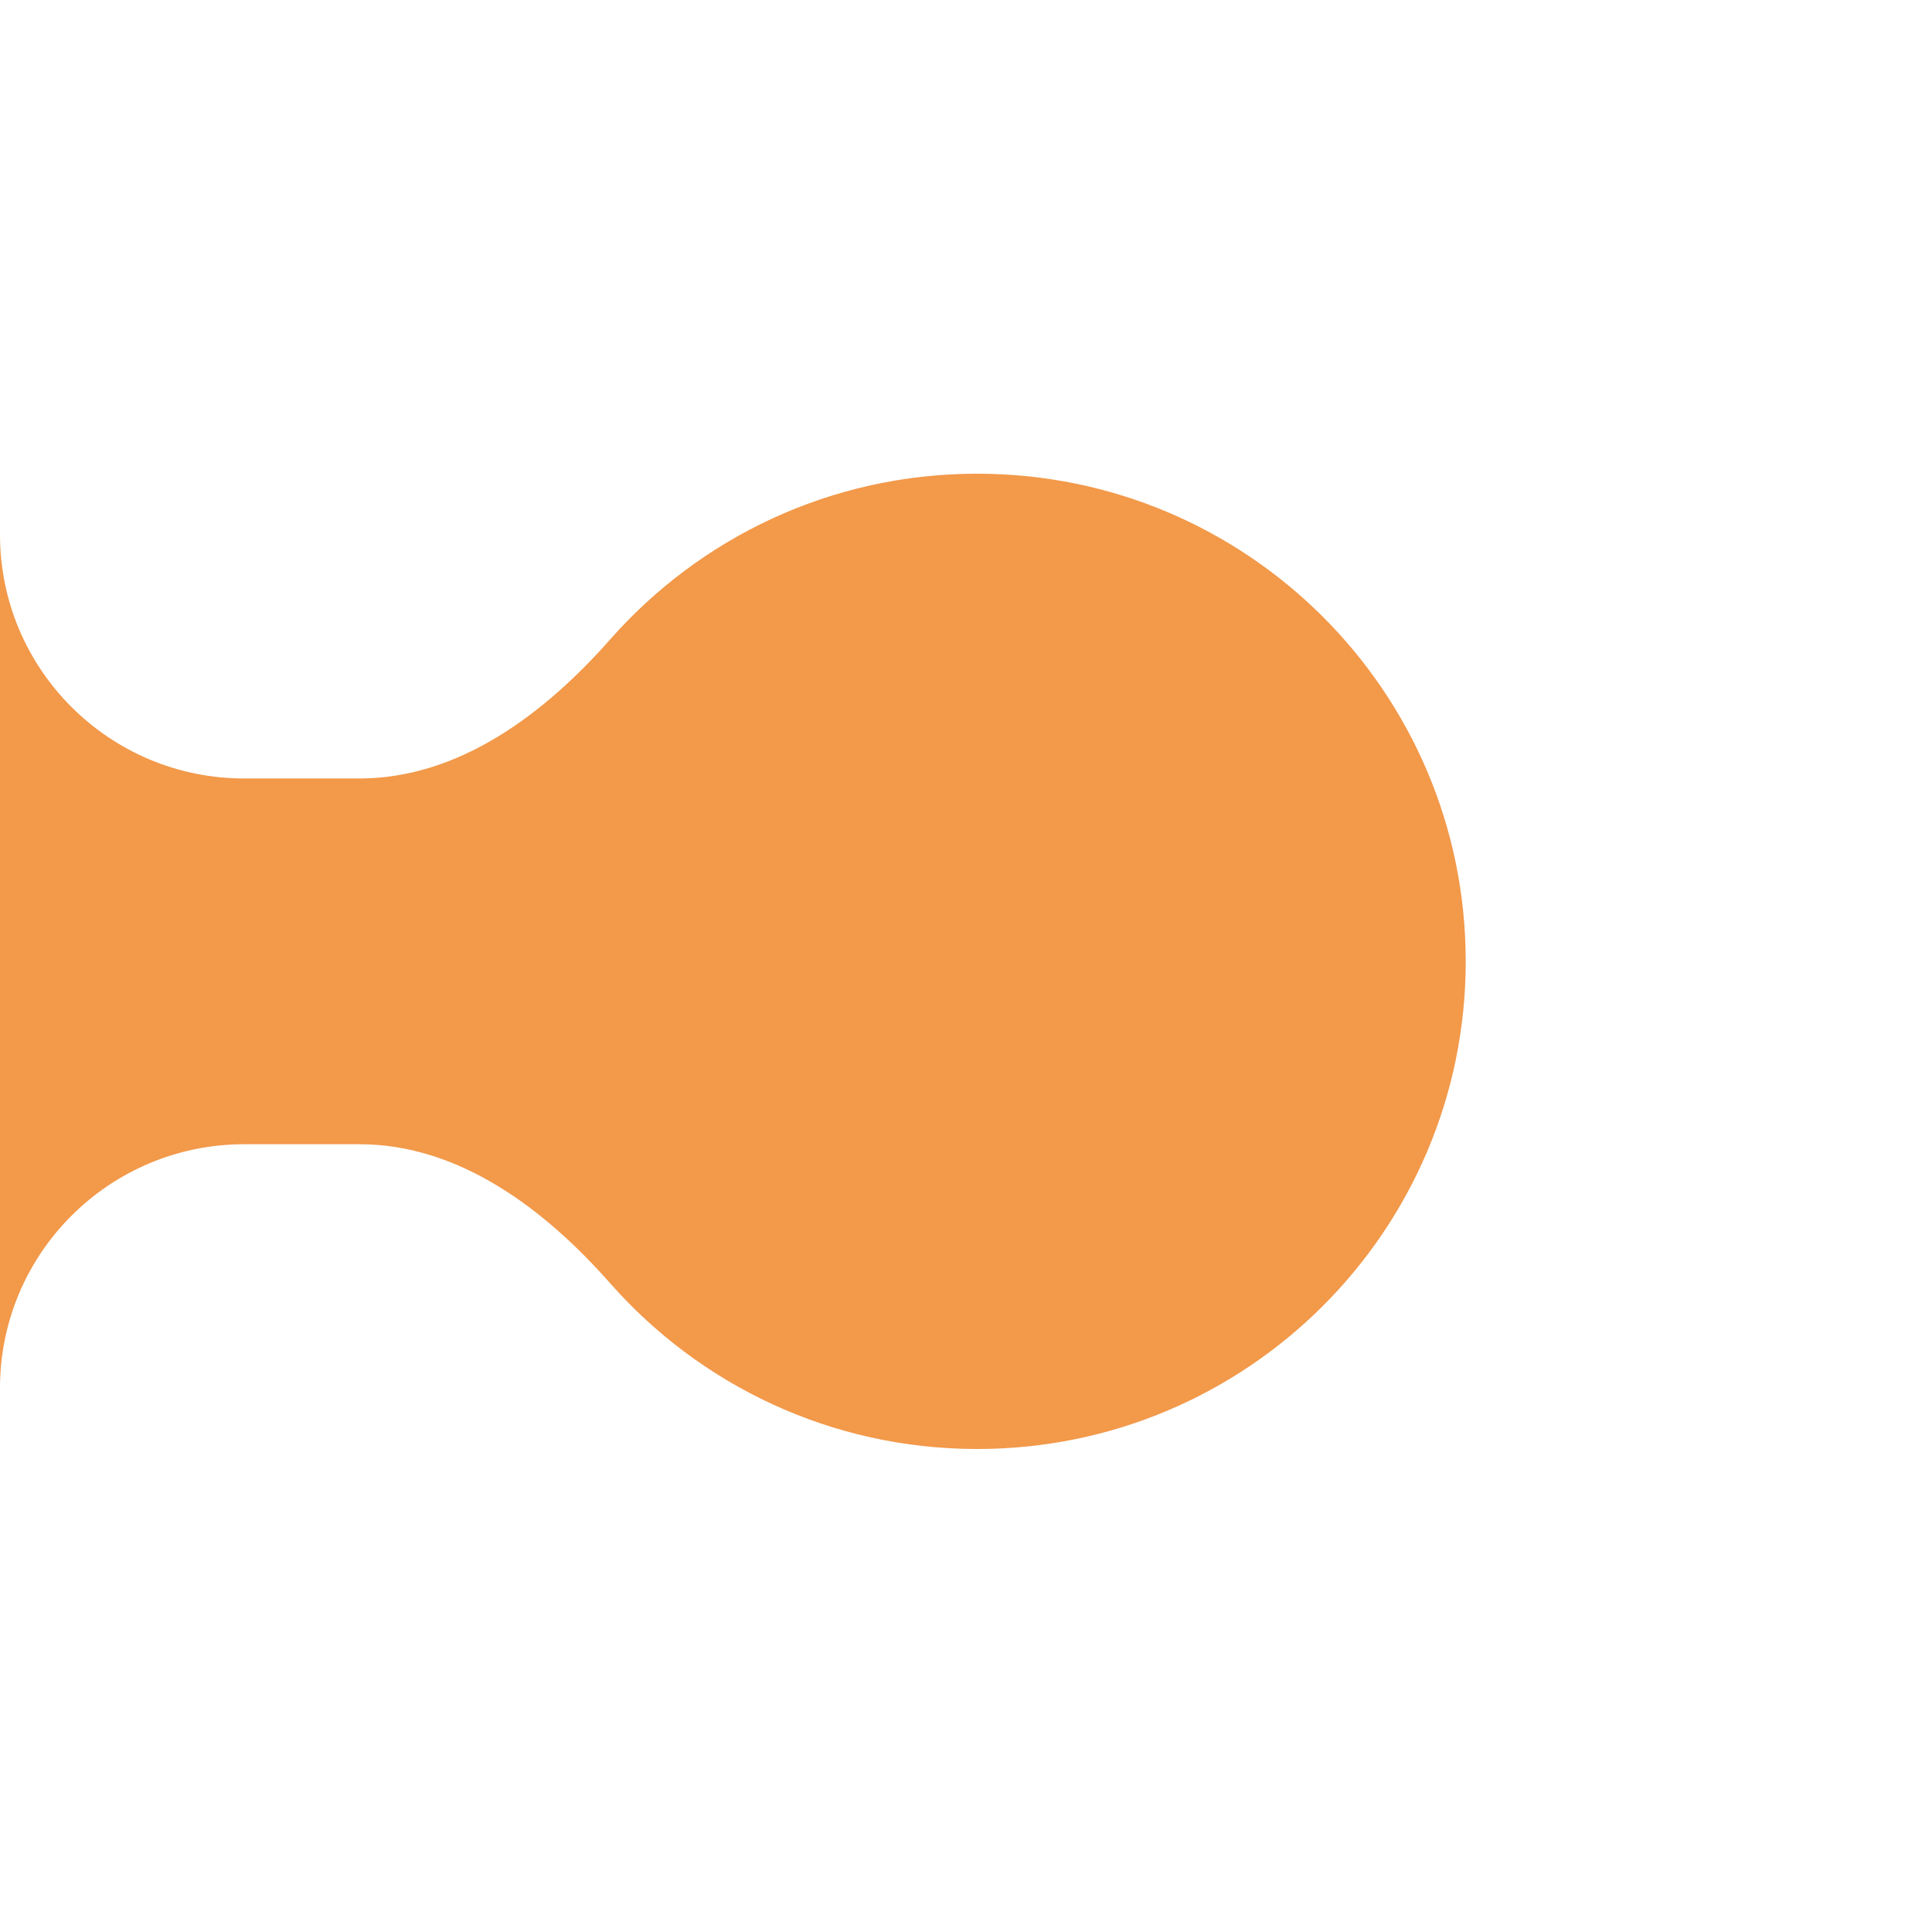 <svg width="32" height="32" viewBox="0 0 32 32" version="1.1" xmlns="http://www.w3.org/2000/svg" xmlns:xlink="http://www.w3.org/1999/xlink">
<title>pageedge</title>
<desc>Created using Figma</desc>
<g id="Canvas" transform="translate(-1185 712)">
<clipPath id="clip-0" clip-rule="evenodd">
<path d="M 1185 -680L 1185 -712L 1217 -712L 1217 -680L 1185 -680Z" fill="#FFFFFF"/>
</clipPath>
<g id="pageedge" clip-path="url(#clip-0)">
<g id="bla&#195;&#176;s&#195;&#173;&#195;&#176;an">
<use xlink:href="#path0_fill" transform="translate(1185 -704.154)" fill="#F2994A"/>
</g>
</g>
</g>
<defs>
<path id="path0_fill" d="M 4.046 11.106L 5.953 11.106C 7.602 11.106 9.019 12.175 10.108 13.411C 11.591 15.092 13.764 16.154 16.185 16.154C 20.654 16.154 24.277 12.538 24.277 8.077C 24.277 3.616 20.654 0 16.185 0C 13.764 0 11.591 1.061 10.108 2.743C 9.019 3.978 7.602 5.048 5.953 5.048L 4.046 5.048C 1.812 5.048 0 3.24 0 1.01L 0 15.144C 0 12.914 1.812 11.106 4.046 11.106Z"/>
</defs>
</svg>
